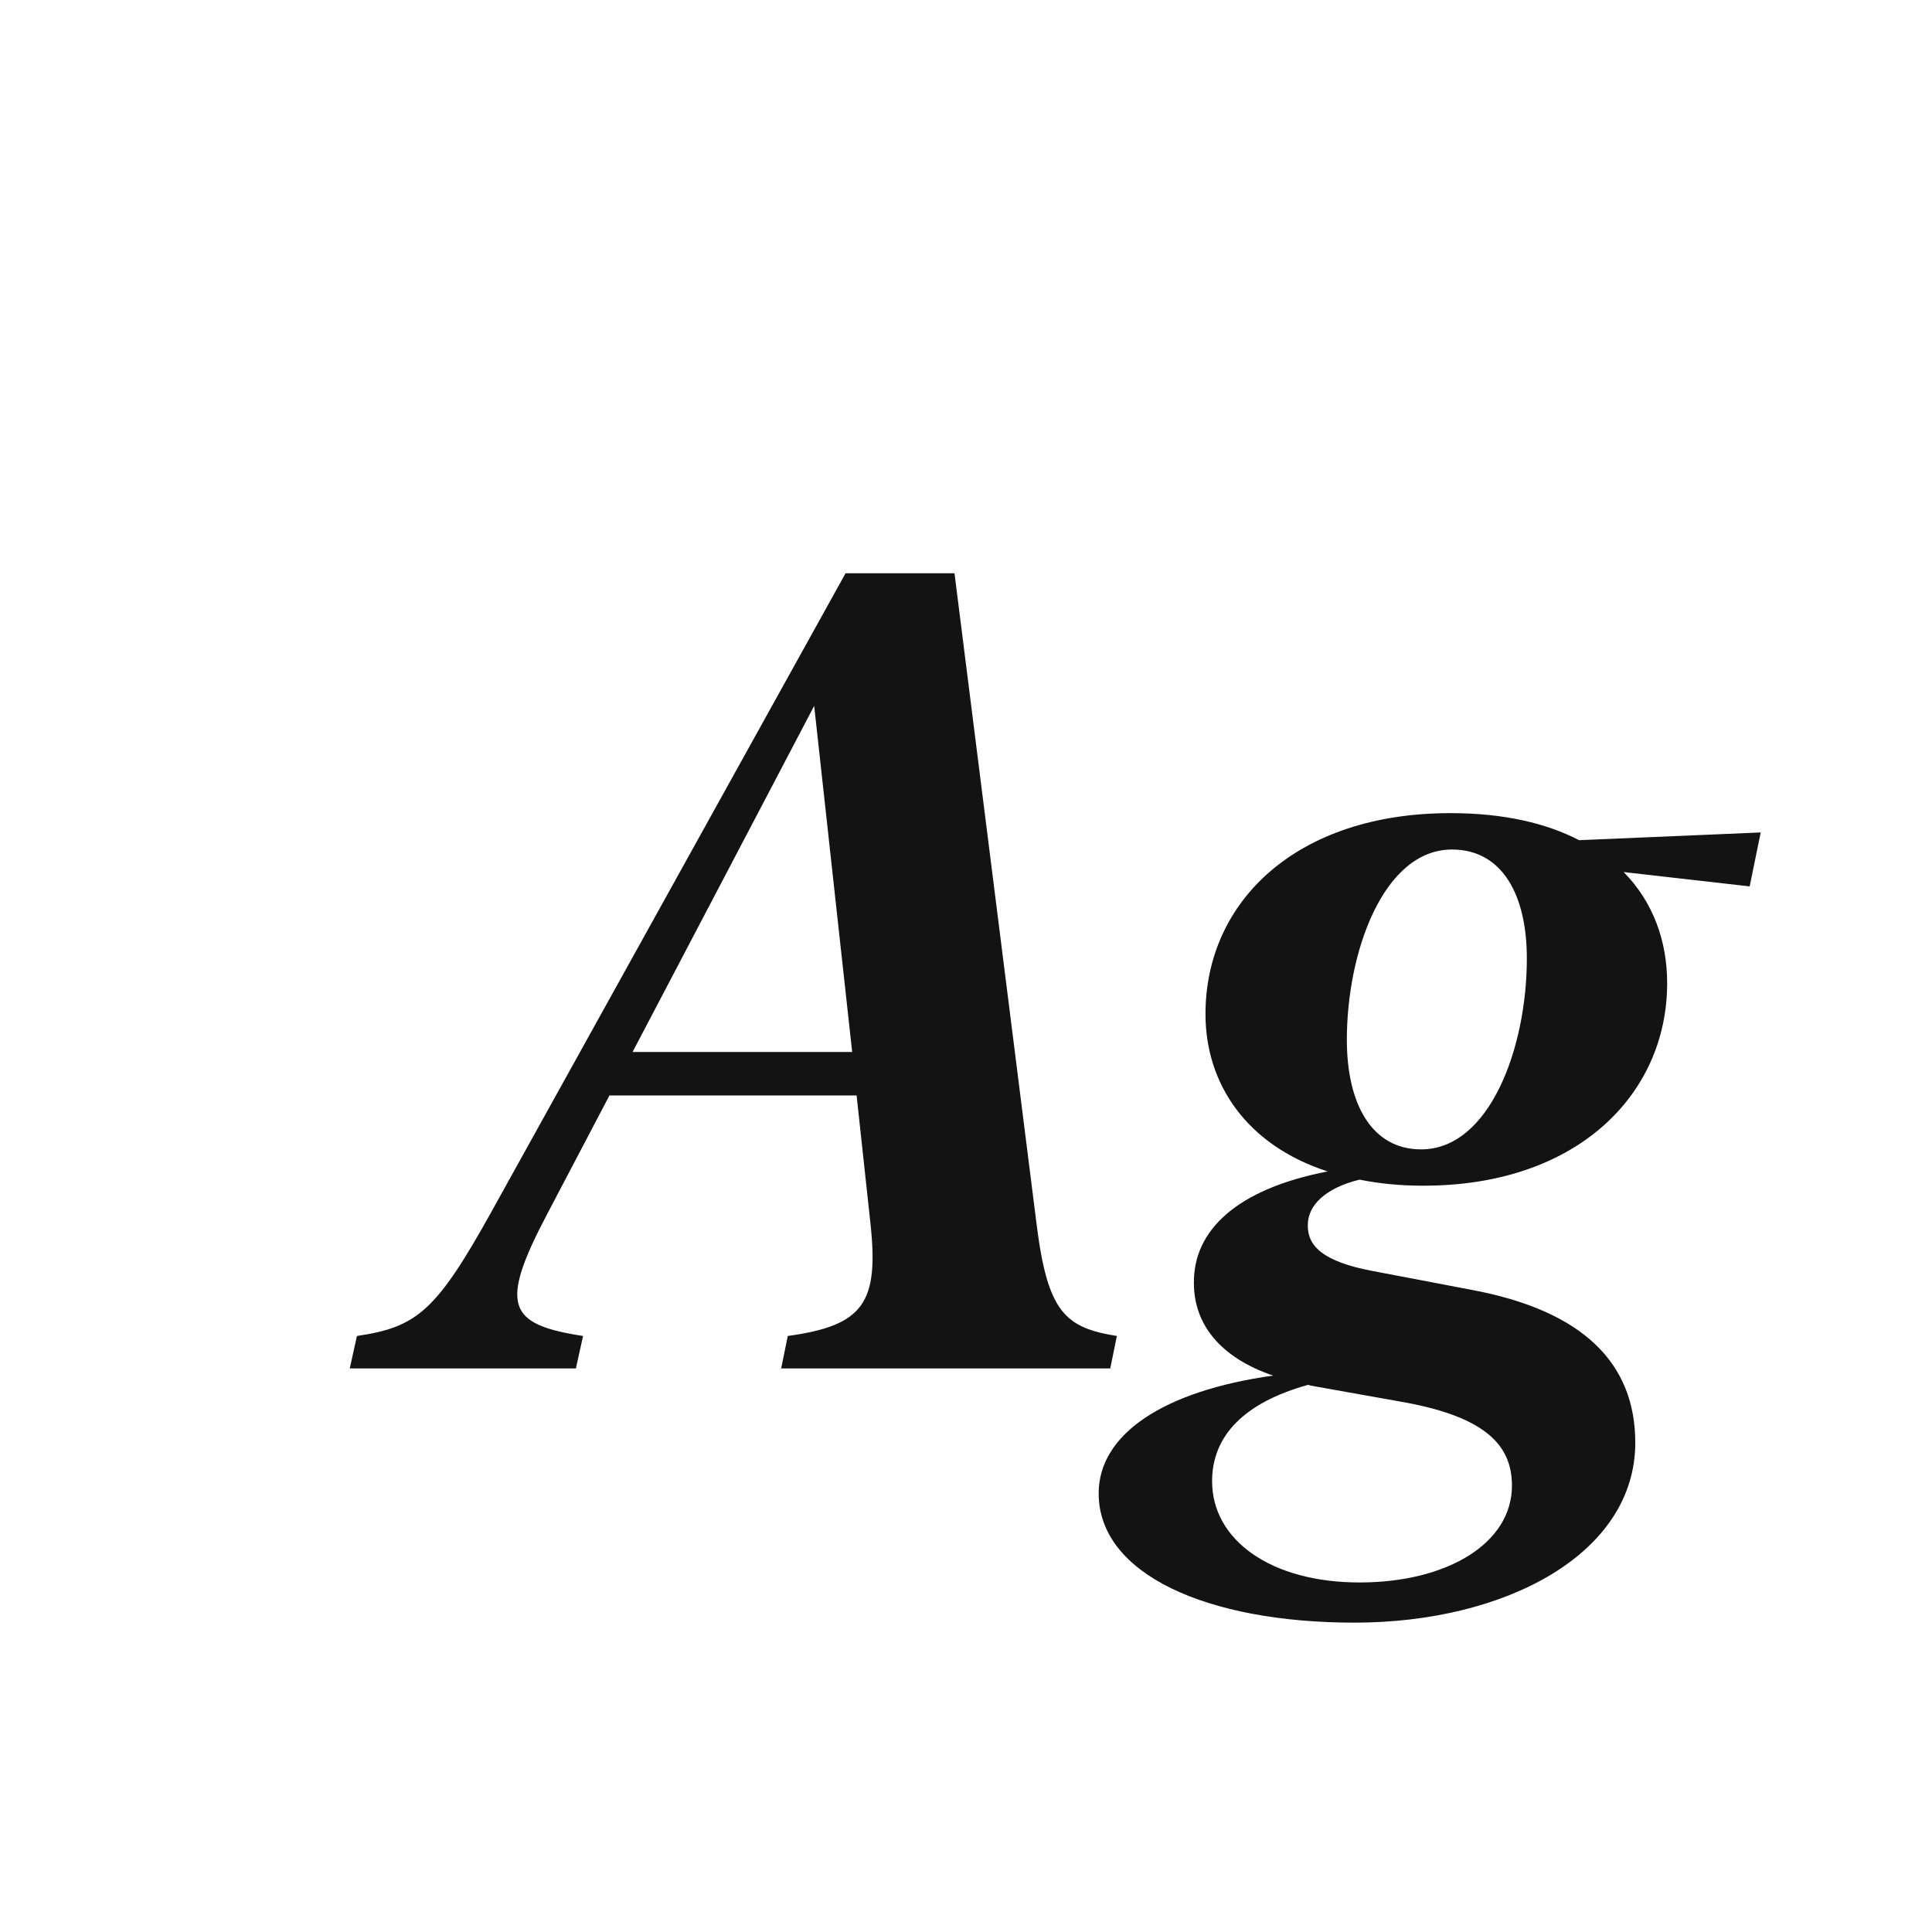 <svg width="24" height="24" viewBox="0 0 24 24" fill="none" xmlns="http://www.w3.org/2000/svg">
<path d="M12.876 15.201C13.013 16.302 13.231 16.493 13.874 16.596L13.792 16.999H9.704L9.786 16.596C10.729 16.466 10.921 16.186 10.812 15.188L10.641 13.608H7.571L6.799 15.078C6.197 16.22 6.307 16.452 7.243 16.596L7.154 16.999H4.345L4.434 16.596C5.179 16.486 5.418 16.288 6.102 15.058L10.504 7.121H11.857L12.876 15.201ZM7.858 13.068H10.586L10.114 8.769L7.858 13.068ZM16.827 20.157C14.995 20.157 13.648 19.556 13.648 18.551C13.648 17.819 14.448 17.279 15.815 17.088C15.152 16.862 14.831 16.445 14.831 15.939C14.824 15.283 15.364 14.771 16.492 14.552C15.48 14.224 14.975 13.458 14.975 12.597C14.975 11.195 16.109 10.101 18.017 10.101C18.68 10.101 19.206 10.225 19.616 10.437L21.872 10.341L21.735 11.011L20.17 10.833C20.539 11.209 20.71 11.694 20.71 12.214C20.71 13.595 19.589 14.736 17.668 14.729C17.388 14.729 17.128 14.702 16.889 14.654C16.465 14.757 16.239 14.976 16.246 15.229C16.246 15.475 16.431 15.673 17.053 15.789L18.27 16.021C19.678 16.281 20.314 16.944 20.314 17.922C20.314 19.303 18.7 20.157 16.827 20.157ZM16.731 12.918C16.731 13.711 17.039 14.278 17.654 14.278C18.502 14.278 18.967 13.021 18.967 11.906C18.967 11.113 18.659 10.553 18.037 10.553C17.189 10.553 16.731 11.817 16.731 12.918ZM15.057 18.4C15.057 19.132 15.788 19.658 16.889 19.658C17.976 19.658 18.782 19.173 18.782 18.455C18.782 17.949 18.447 17.607 17.463 17.423L16.273 17.211C16.267 17.204 16.26 17.204 16.246 17.204C15.46 17.423 15.057 17.833 15.057 18.4Z" fill="#131313"/>
</svg>
